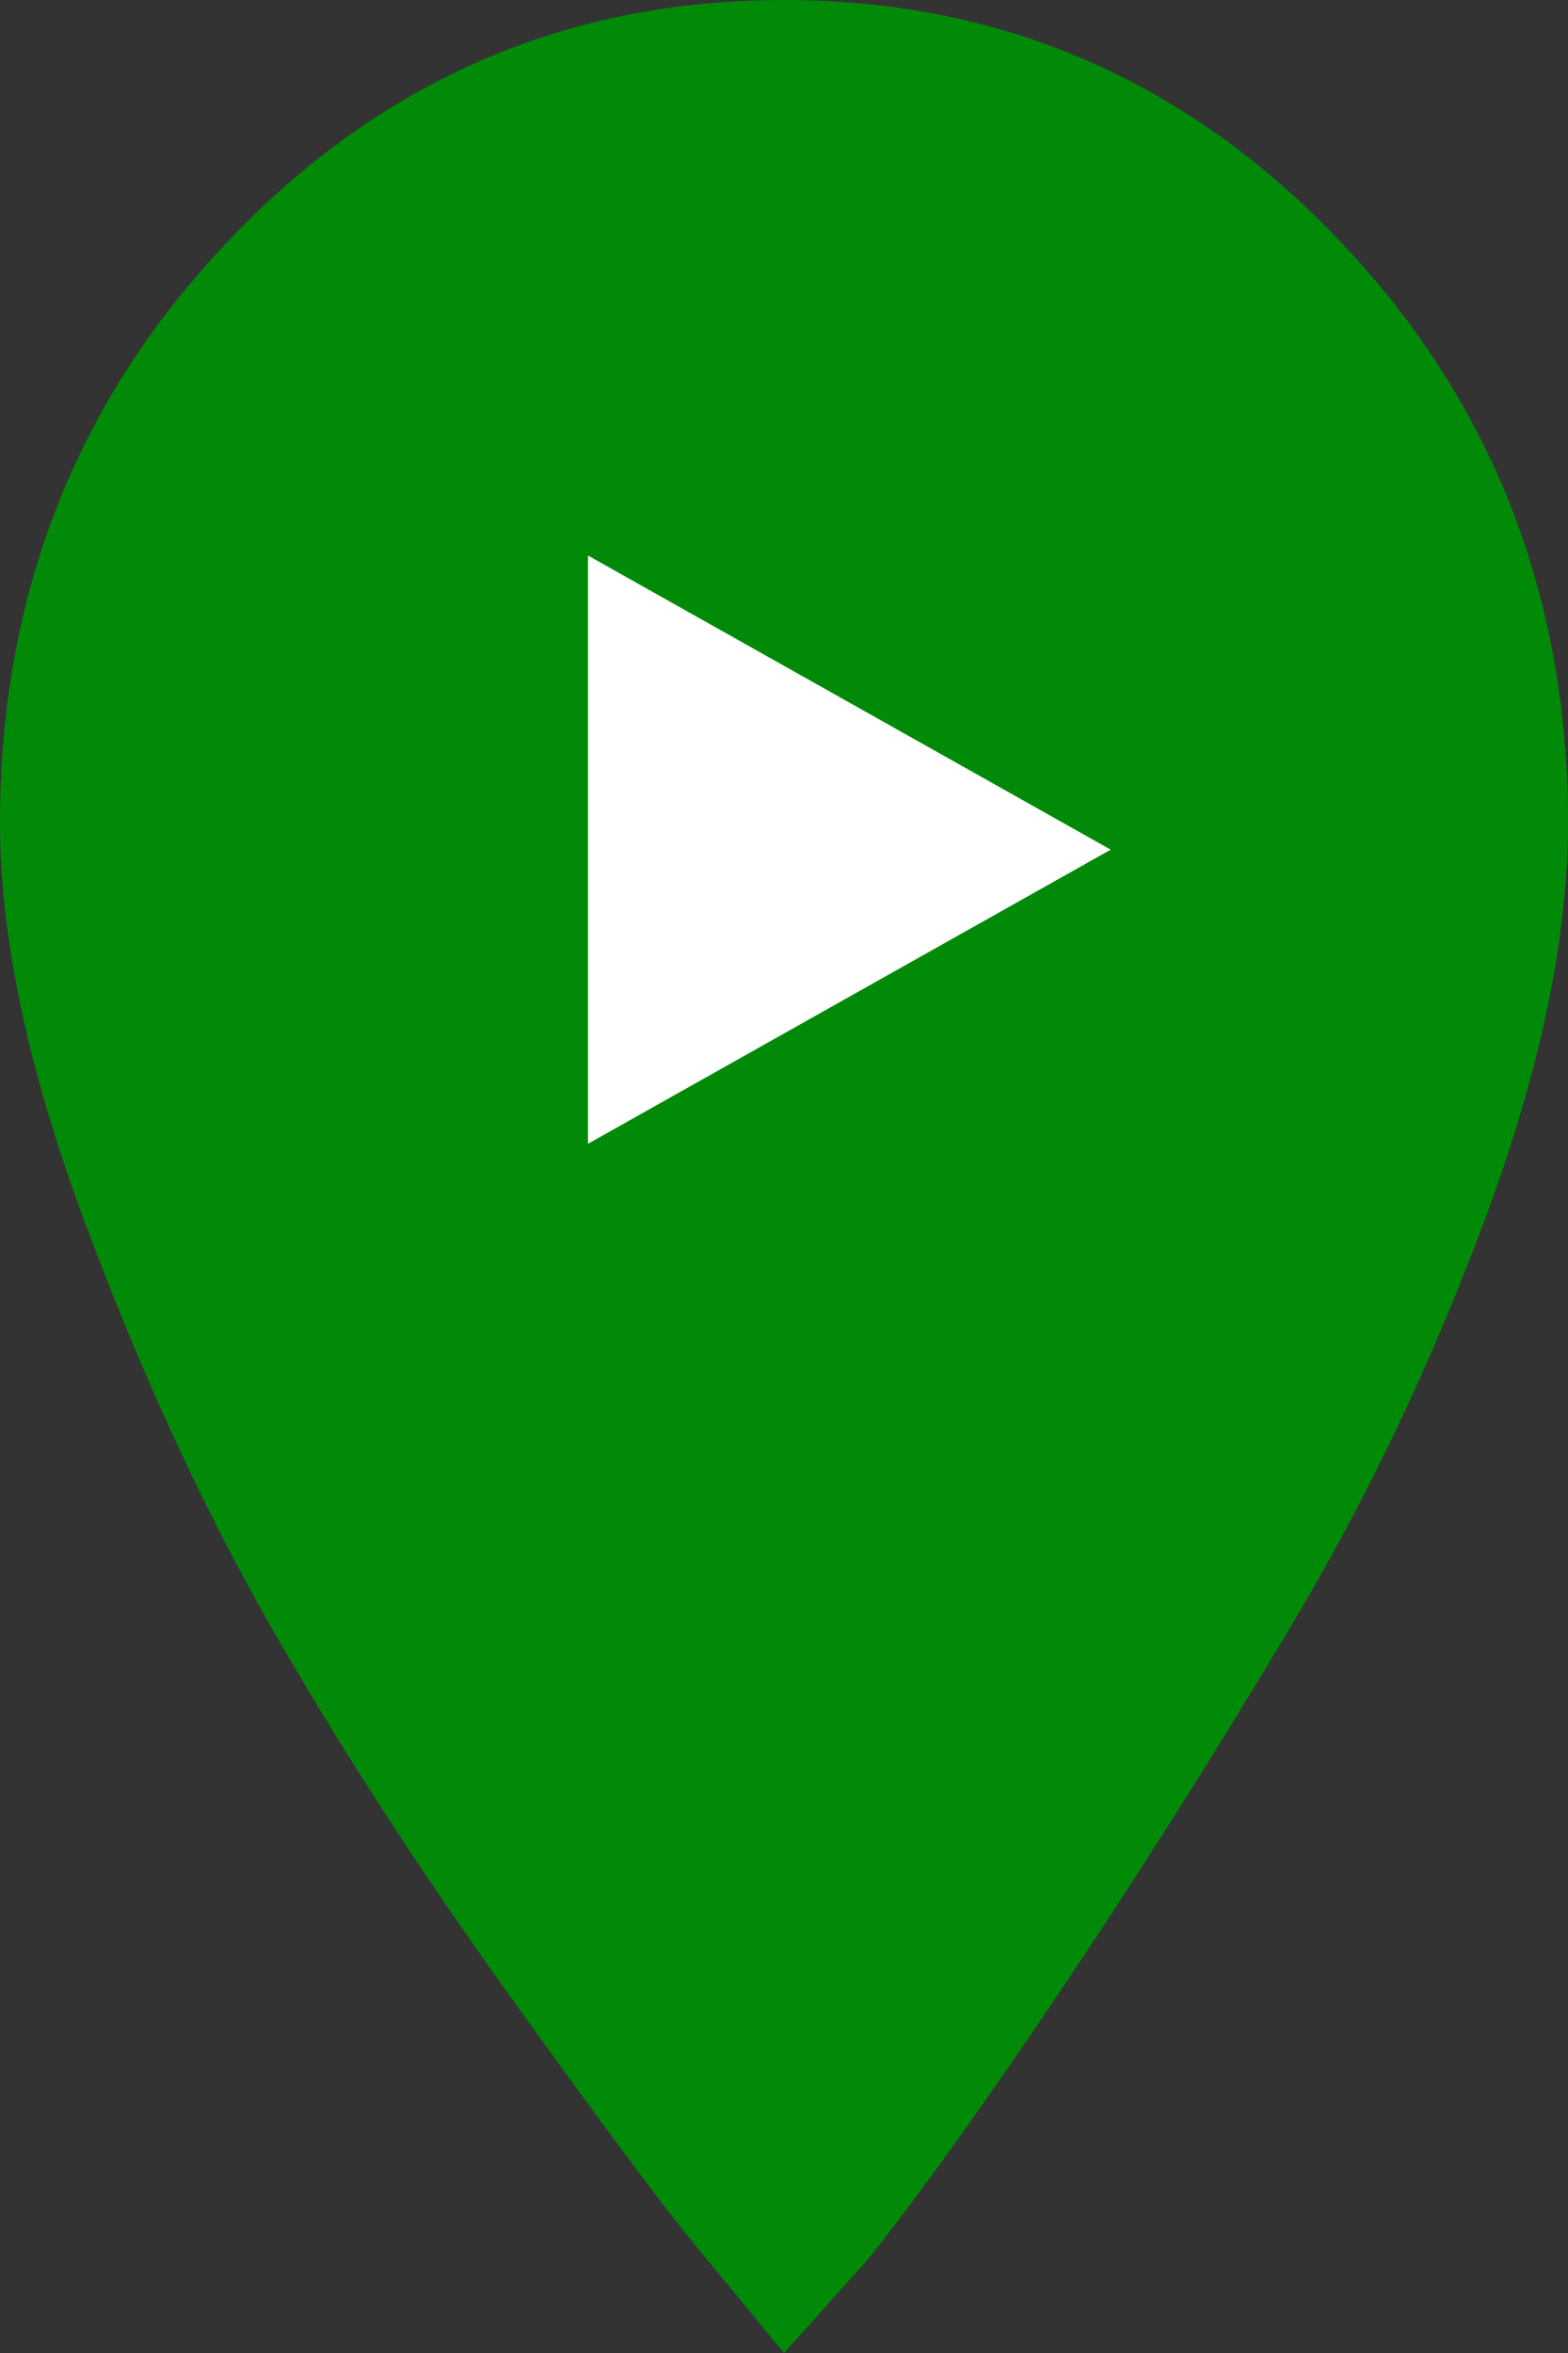 <svg width="14" height="21" viewBox="0 0 14 21" fill="none" xmlns="http://www.w3.org/2000/svg">
<rect x="0" y="0" width="14" height="21" fill="#333333" stroke="none"/>
<path d="M7 0C8.942 0 10.594 0.715 11.956 2.144C13.319 3.574 14 5.308 14 7.345C14 8.364 13.757 9.531 13.272 10.845C12.786 12.16 12.199 13.392 11.51 14.542C10.821 15.693 10.14 16.769 9.466 17.771C8.793 18.773 8.221 19.57 7.752 20.162L7 21C6.812 20.77 6.562 20.466 6.248 20.088C5.935 19.71 5.371 18.954 4.557 17.82C3.743 16.687 3.03 15.586 2.419 14.518C1.809 13.45 1.253 12.242 0.752 10.894C0.251 9.547 0 8.364 0 7.345C0 5.308 0.681 3.574 2.044 2.144C3.406 0.715 5.058 0 7 0Z" fill="#008A08"/>
<path d="M9.917 7.583L5.25 10.208L5.25 4.958L9.917 7.583Z" fill="white"/>
</svg>
